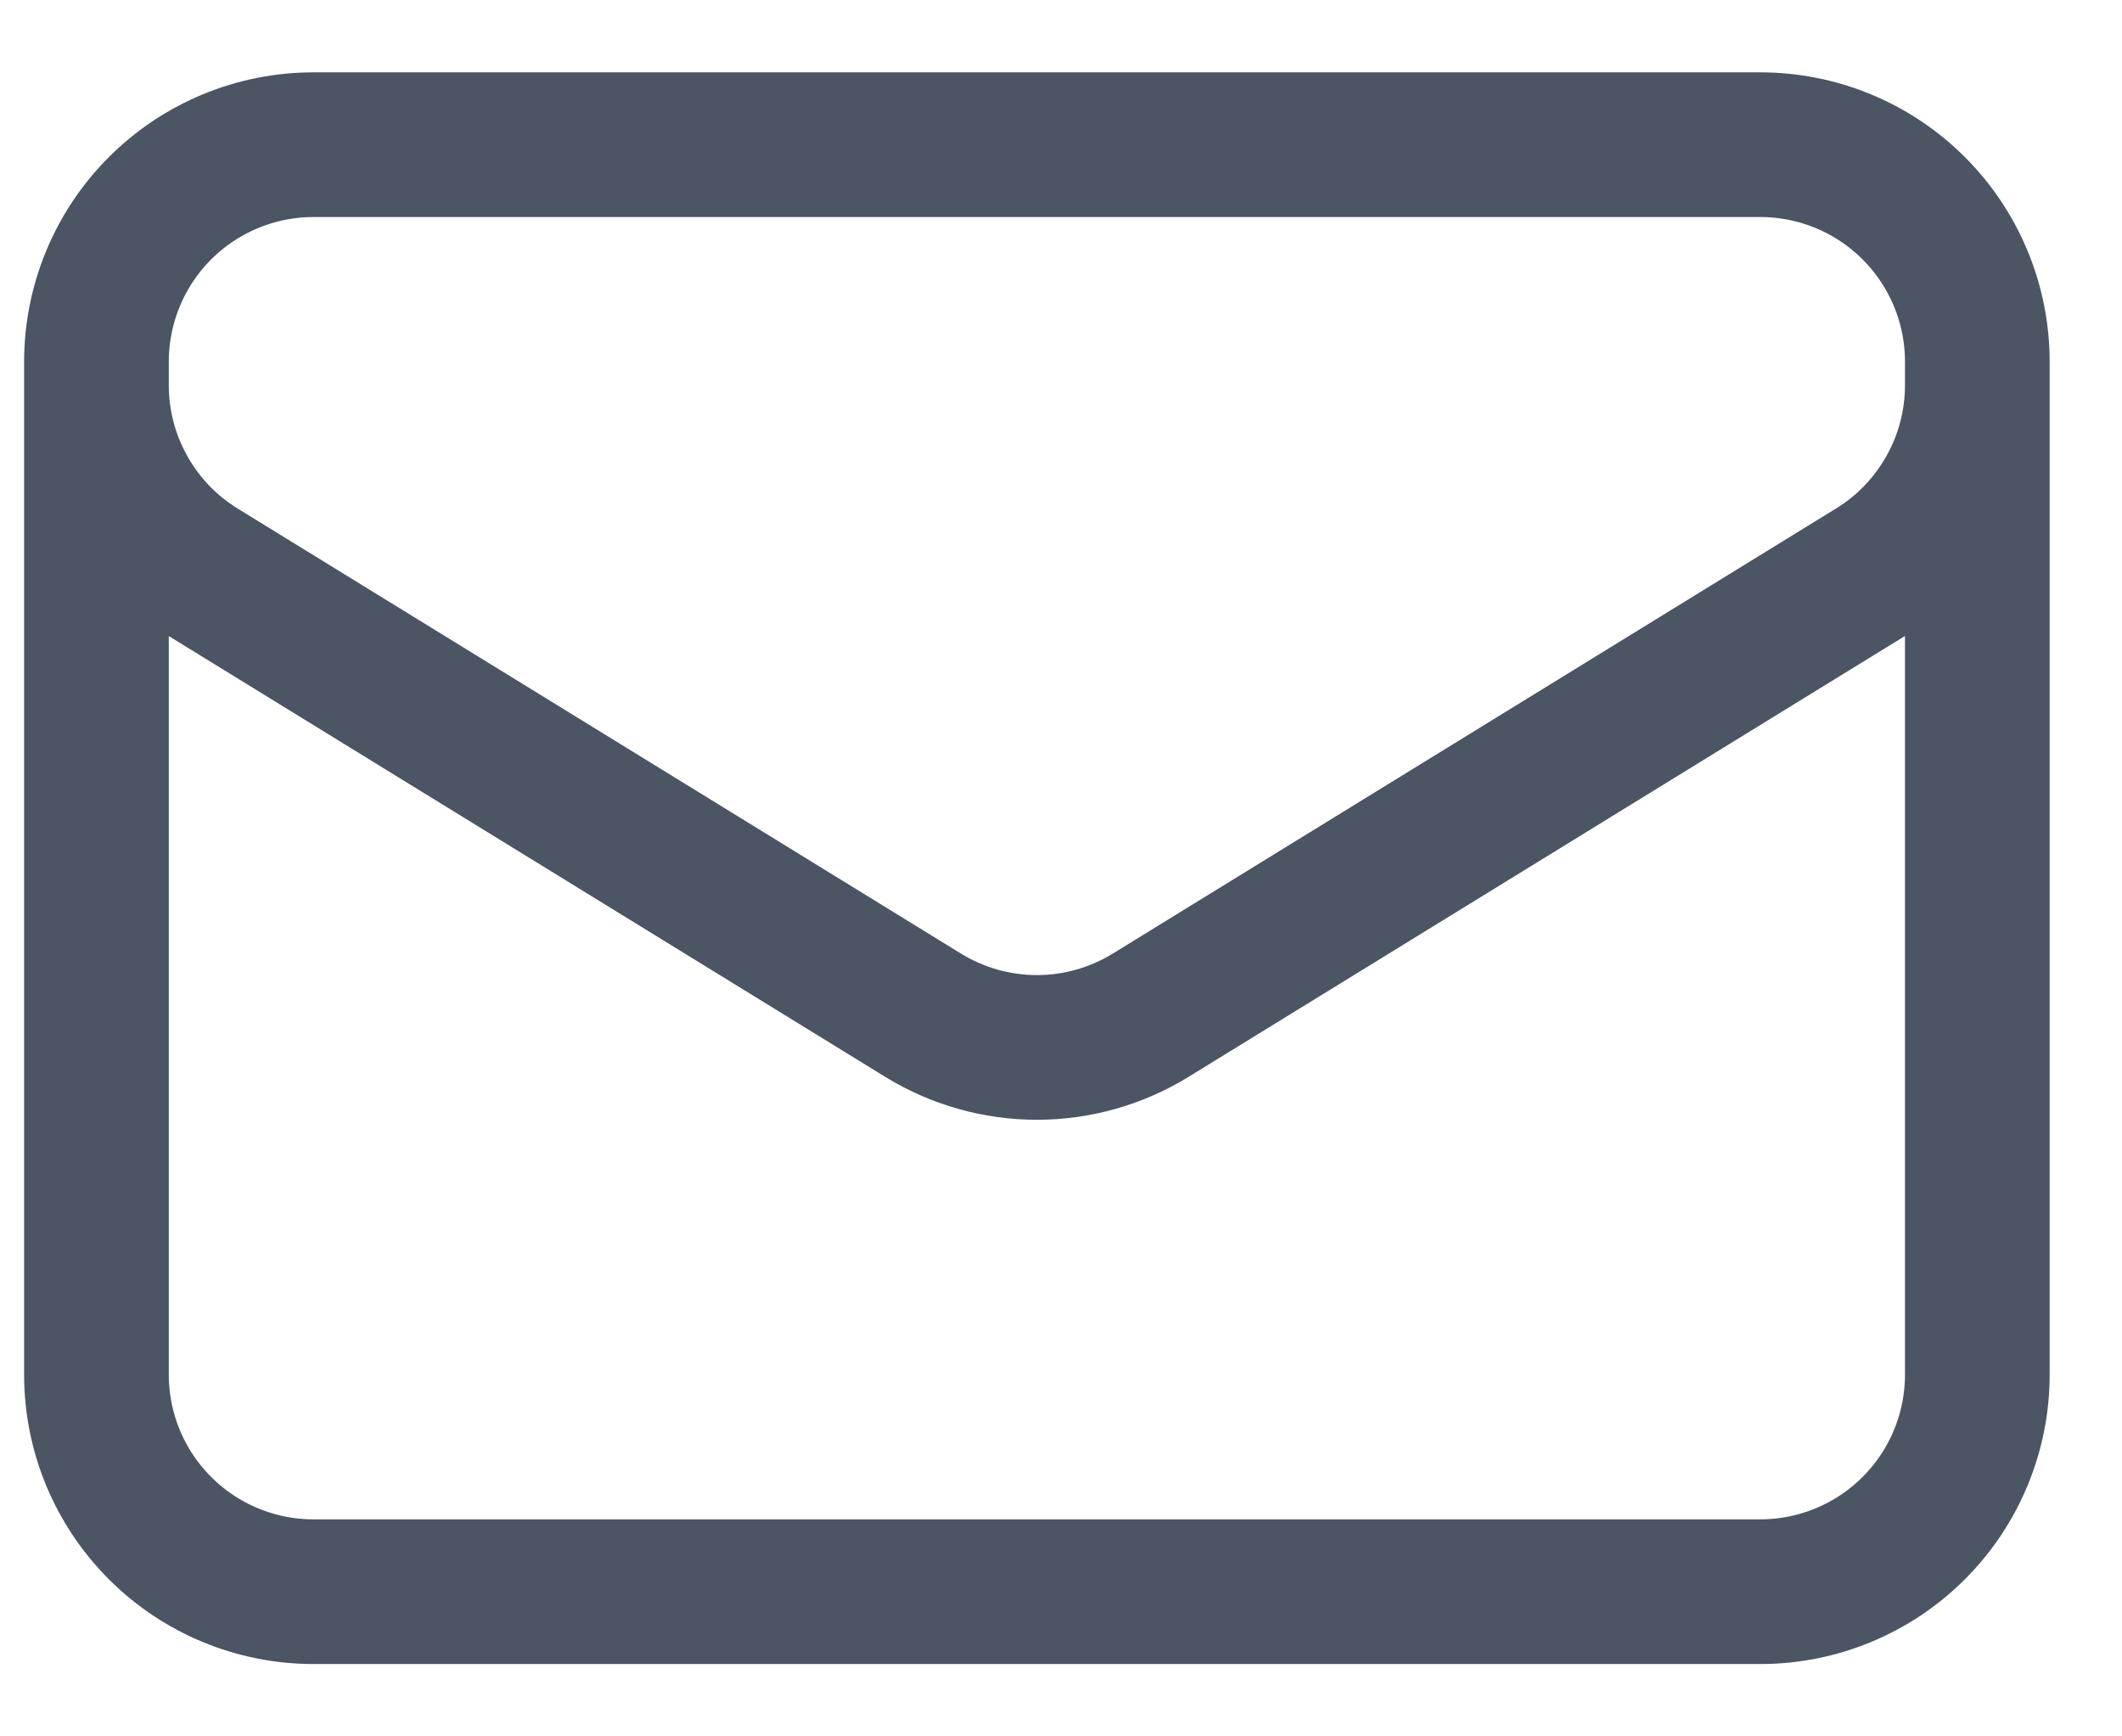 <svg width="22" height="18" viewBox="0 0 22 18" fill="none" xmlns="http://www.w3.org/2000/svg">
<path d="M20.5 3.75V14.25C20.5 14.847 20.263 15.419 19.841 15.841C19.419 16.263 18.847 16.5 18.25 16.5H3.25C2.653 16.5 2.081 16.263 1.659 15.841C1.237 15.419 1 14.847 1 14.25V3.75M20.5 3.75C20.5 3.153 20.263 2.581 19.841 2.159C19.419 1.737 18.847 1.5 18.25 1.5H3.25C2.653 1.5 2.081 1.737 1.659 2.159C1.237 2.581 1 3.153 1 3.75M20.5 3.75V3.993C20.5 4.377 20.402 4.755 20.214 5.09C20.027 5.426 19.757 5.708 19.43 5.909L11.93 10.524C11.575 10.742 11.167 10.858 10.75 10.858C10.333 10.858 9.925 10.742 9.57 10.524L2.07 5.91C1.743 5.709 1.473 5.427 1.286 5.091C1.098 4.756 1 4.378 1 3.994V3.75" stroke="#4B5563" stroke-width="1.5" stroke-linecap="round" stroke-linejoin="round"/>
</svg>
